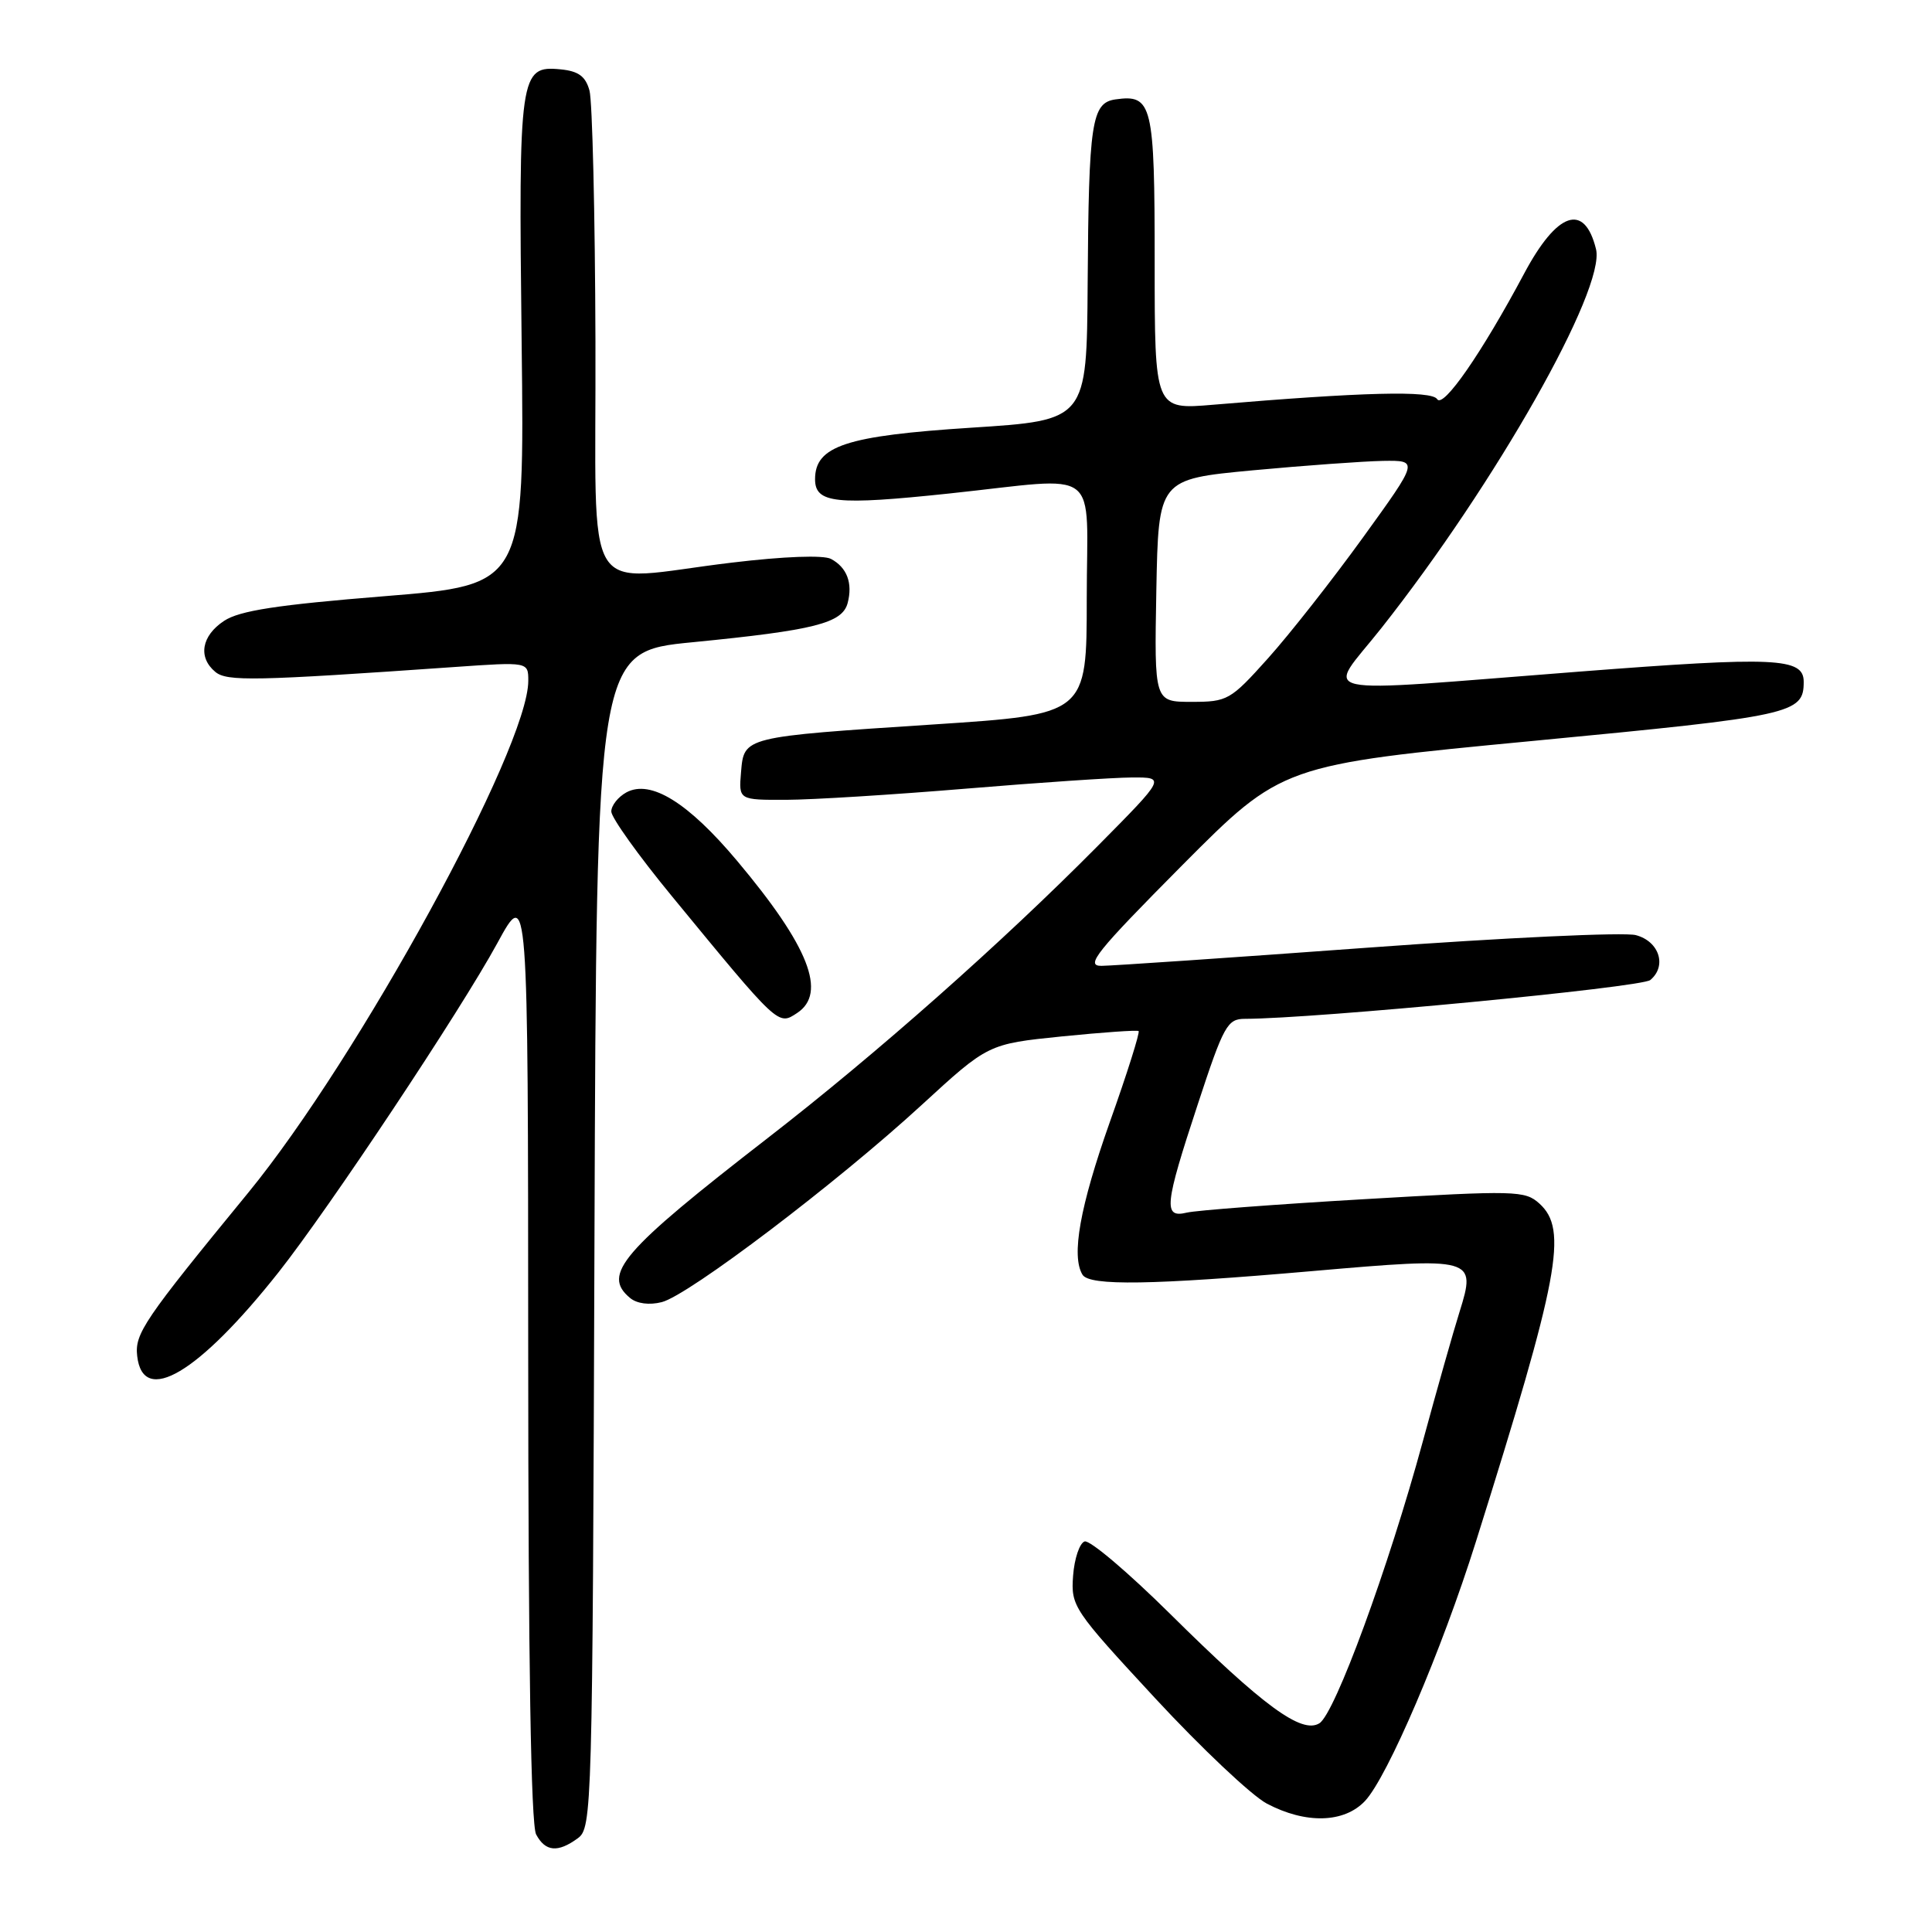 <?xml version="1.0" encoding="UTF-8" standalone="no"?>
<!DOCTYPE svg PUBLIC "-//W3C//DTD SVG 1.1//EN" "http://www.w3.org/Graphics/SVG/1.1/DTD/svg11.dtd" >
<svg xmlns="http://www.w3.org/2000/svg" xmlns:xlink="http://www.w3.org/1999/xlink" version="1.1" viewBox="0 0 256 256">
 <g >
 <path fill="currentColor"
d=" M 76.56 243.58 C 78.45 242.20 78.51 240.06 78.77 164.25 C 79.04 86.34 79.04 86.34 91.77 85.10 C 107.94 83.51 111.61 82.58 112.32 79.90 C 113.01 77.26 112.23 75.19 110.11 74.06 C 109.12 73.53 103.88 73.72 96.98 74.55 C 76.72 76.96 79.02 80.68 78.90 45.25 C 78.85 28.34 78.49 13.38 78.11 12.00 C 77.59 10.11 76.65 9.42 74.28 9.19 C 68.86 8.66 68.70 9.76 69.12 45.42 C 69.50 77.50 69.50 77.50 50.94 79.00 C 36.70 80.15 31.75 80.91 29.69 82.27 C 26.69 84.25 26.21 87.10 28.53 89.03 C 30.08 90.31 33.67 90.24 60.25 88.38 C 70.00 87.70 70.00 87.70 70.00 90.21 C 70.00 99.08 47.50 140.20 32.90 158.03 C 19.02 174.96 17.84 176.71 18.18 179.69 C 18.94 186.35 26.31 181.98 36.92 168.57 C 43.62 160.09 61.02 133.93 65.90 124.97 C 69.97 117.50 69.97 117.50 69.99 179.32 C 70.00 219.99 70.35 241.79 71.04 243.07 C 72.26 245.36 73.91 245.52 76.56 243.58 Z  M 180.87 238.64 C 183.86 235.45 191.03 218.71 195.56 204.30 C 206.63 169.09 207.79 162.93 203.98 159.48 C 202.07 157.75 200.87 157.72 180.73 158.90 C 169.05 159.58 158.49 160.38 157.25 160.68 C 154.12 161.43 154.29 159.74 158.72 146.30 C 162.15 135.86 162.63 135.00 164.97 135.00 C 174.24 134.98 217.49 130.84 218.67 129.86 C 220.91 128.00 219.86 124.73 216.76 123.91 C 215.25 123.50 199.27 124.25 181.26 125.57 C 163.24 126.89 147.35 127.97 145.95 127.98 C 143.75 128.00 145.25 126.14 156.63 114.67 C 169.88 101.35 169.88 101.35 203.19 98.17 C 237.61 94.88 239.00 94.58 239.00 90.34 C 239.00 87.15 235.29 86.98 209.31 88.99 C 172.66 91.82 175.72 92.49 183.02 83.25 C 198.16 64.09 212.78 38.28 211.48 33.01 C 209.95 26.80 206.32 28.05 201.94 36.28 C 196.35 46.76 191.22 54.17 190.43 52.89 C 189.71 51.72 180.59 51.95 160.75 53.63 C 153.00 54.29 153.00 54.29 153.00 34.77 C 153.00 13.77 152.69 12.48 147.81 13.17 C 144.64 13.62 144.26 16.18 144.12 37.60 C 144.00 55.69 144.00 55.69 128.73 56.67 C 112.10 57.74 108.00 59.09 108.00 63.50 C 108.00 66.69 110.76 66.98 125.79 65.39 C 146.27 63.22 144.00 61.49 144.00 79.33 C 144.00 94.66 144.00 94.66 123.75 95.99 C 98.41 97.65 98.59 97.61 98.19 102.32 C 97.88 106.00 97.88 106.00 104.19 105.98 C 107.66 105.97 118.38 105.30 128.00 104.50 C 137.62 103.70 147.52 103.03 149.98 103.02 C 154.46 103.00 154.46 103.00 145.48 112.07 C 132.78 124.90 116.13 139.64 101.80 150.74 C 82.35 165.81 79.72 168.86 83.49 171.99 C 84.39 172.74 86.04 172.96 87.68 172.54 C 91.22 171.66 110.96 156.68 122.13 146.41 C 130.93 138.33 130.93 138.33 140.71 137.33 C 146.10 136.79 150.67 136.47 150.87 136.62 C 151.07 136.78 149.36 142.22 147.05 148.70 C 143.10 159.86 141.92 166.44 143.44 168.91 C 144.37 170.41 152.61 170.28 173.96 168.42 C 195.36 166.56 195.64 166.64 193.40 173.82 C 192.59 176.39 190.40 184.12 188.53 191.00 C 183.97 207.76 176.89 227.05 174.83 228.34 C 172.49 229.81 167.38 226.06 155.01 213.81 C 149.47 208.33 144.40 204.03 143.72 204.25 C 143.05 204.47 142.36 206.52 142.19 208.80 C 141.90 212.84 142.19 213.28 153.05 225.01 C 159.18 231.63 165.85 237.92 167.85 238.98 C 173.01 241.71 178.11 241.57 180.87 238.64 Z  M 105.62 134.23 C 109.62 131.60 107.18 125.39 97.69 114.09 C 91.18 106.33 86.23 103.27 83.01 104.99 C 81.91 105.59 81.00 106.73 81.00 107.53 C 81.00 108.33 84.61 113.38 89.02 118.74 C 103.24 136.04 103.09 135.90 105.62 134.23 Z  M 153.22 78.25 C 153.50 63.50 153.50 63.50 166.00 62.32 C 172.88 61.68 180.64 61.12 183.25 61.07 C 187.99 61.00 187.99 61.00 180.58 71.25 C 176.50 76.89 170.84 84.09 168.00 87.25 C 163.04 92.78 162.65 93.00 157.89 93.00 C 152.95 93.00 152.95 93.00 153.22 78.25 Z "/>
</g>
</svg>